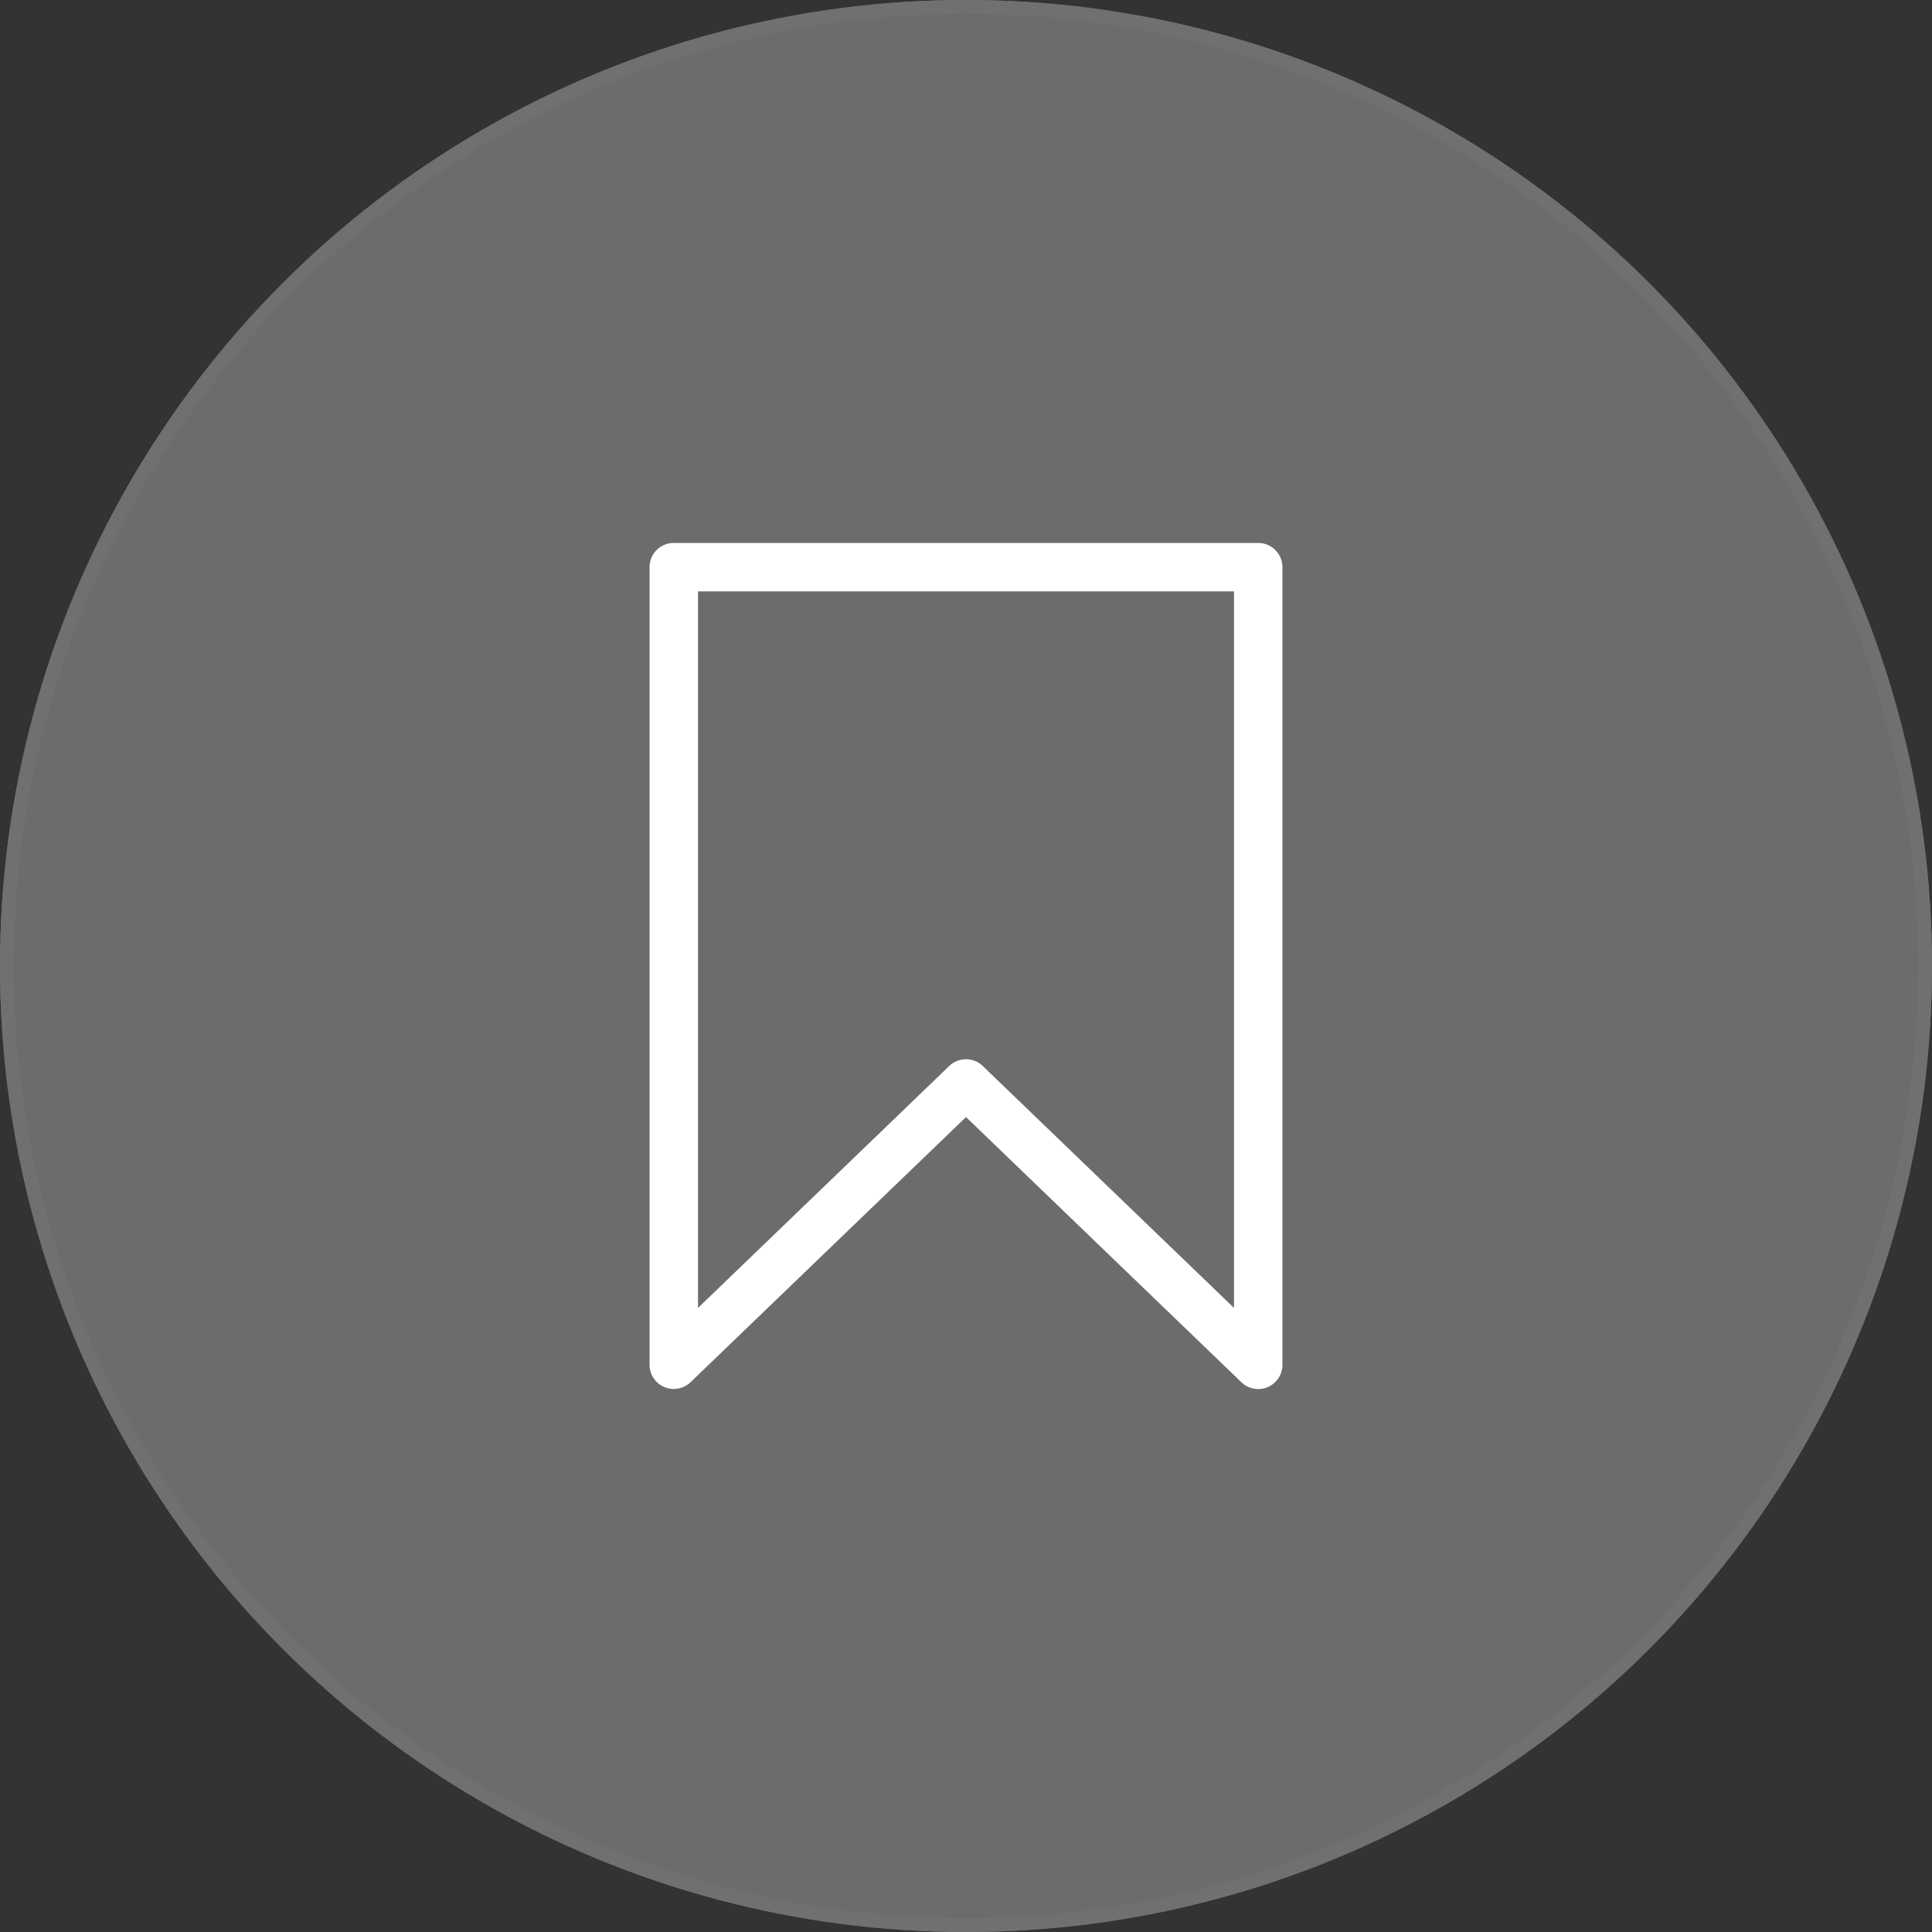 <svg xmlns="http://www.w3.org/2000/svg" width="140" height="140" viewBox="0 0 140 140">
  <rect x="0" y="0" width="140" height="140" fill="#333333" stroke="none"/>
  <g id="Group_14894" data-name="Group 14894" transform="translate(-249 -2387)">
    <g id="Ellipse_1263" data-name="Ellipse 1263" transform="translate(249 2387)" fill="#6c6c6f" stroke="#707070" stroke-width="1">
      <circle cx="70" cy="70" r="70" stroke="none"/>
      <circle cx="70" cy="70" r="69.5" fill="none"/>
    </g>
    <g id="Group_13707" data-name="Group 13707" transform="translate(262.697 2400.02)">
      <path id="ribbon" d="M49.763,0H7.413A1.254,1.254,0,0,0,6.158,1.255v57.8a1.254,1.254,0,0,0,2.124.9L28.588,40.409,48.893,59.961a1.254,1.254,0,0,0,2.124-.9V1.255A1.255,1.255,0,0,0,49.763,0ZM48.508,56.108,29.457,37.764a1.252,1.252,0,0,0-1.739,0L8.668,56.108V2.51h39.84Z" transform="translate(27.715 26.824)" fill="#fff" stroke="#fff" stroke-width="1"/>
    </g>
  </g>
</svg>
